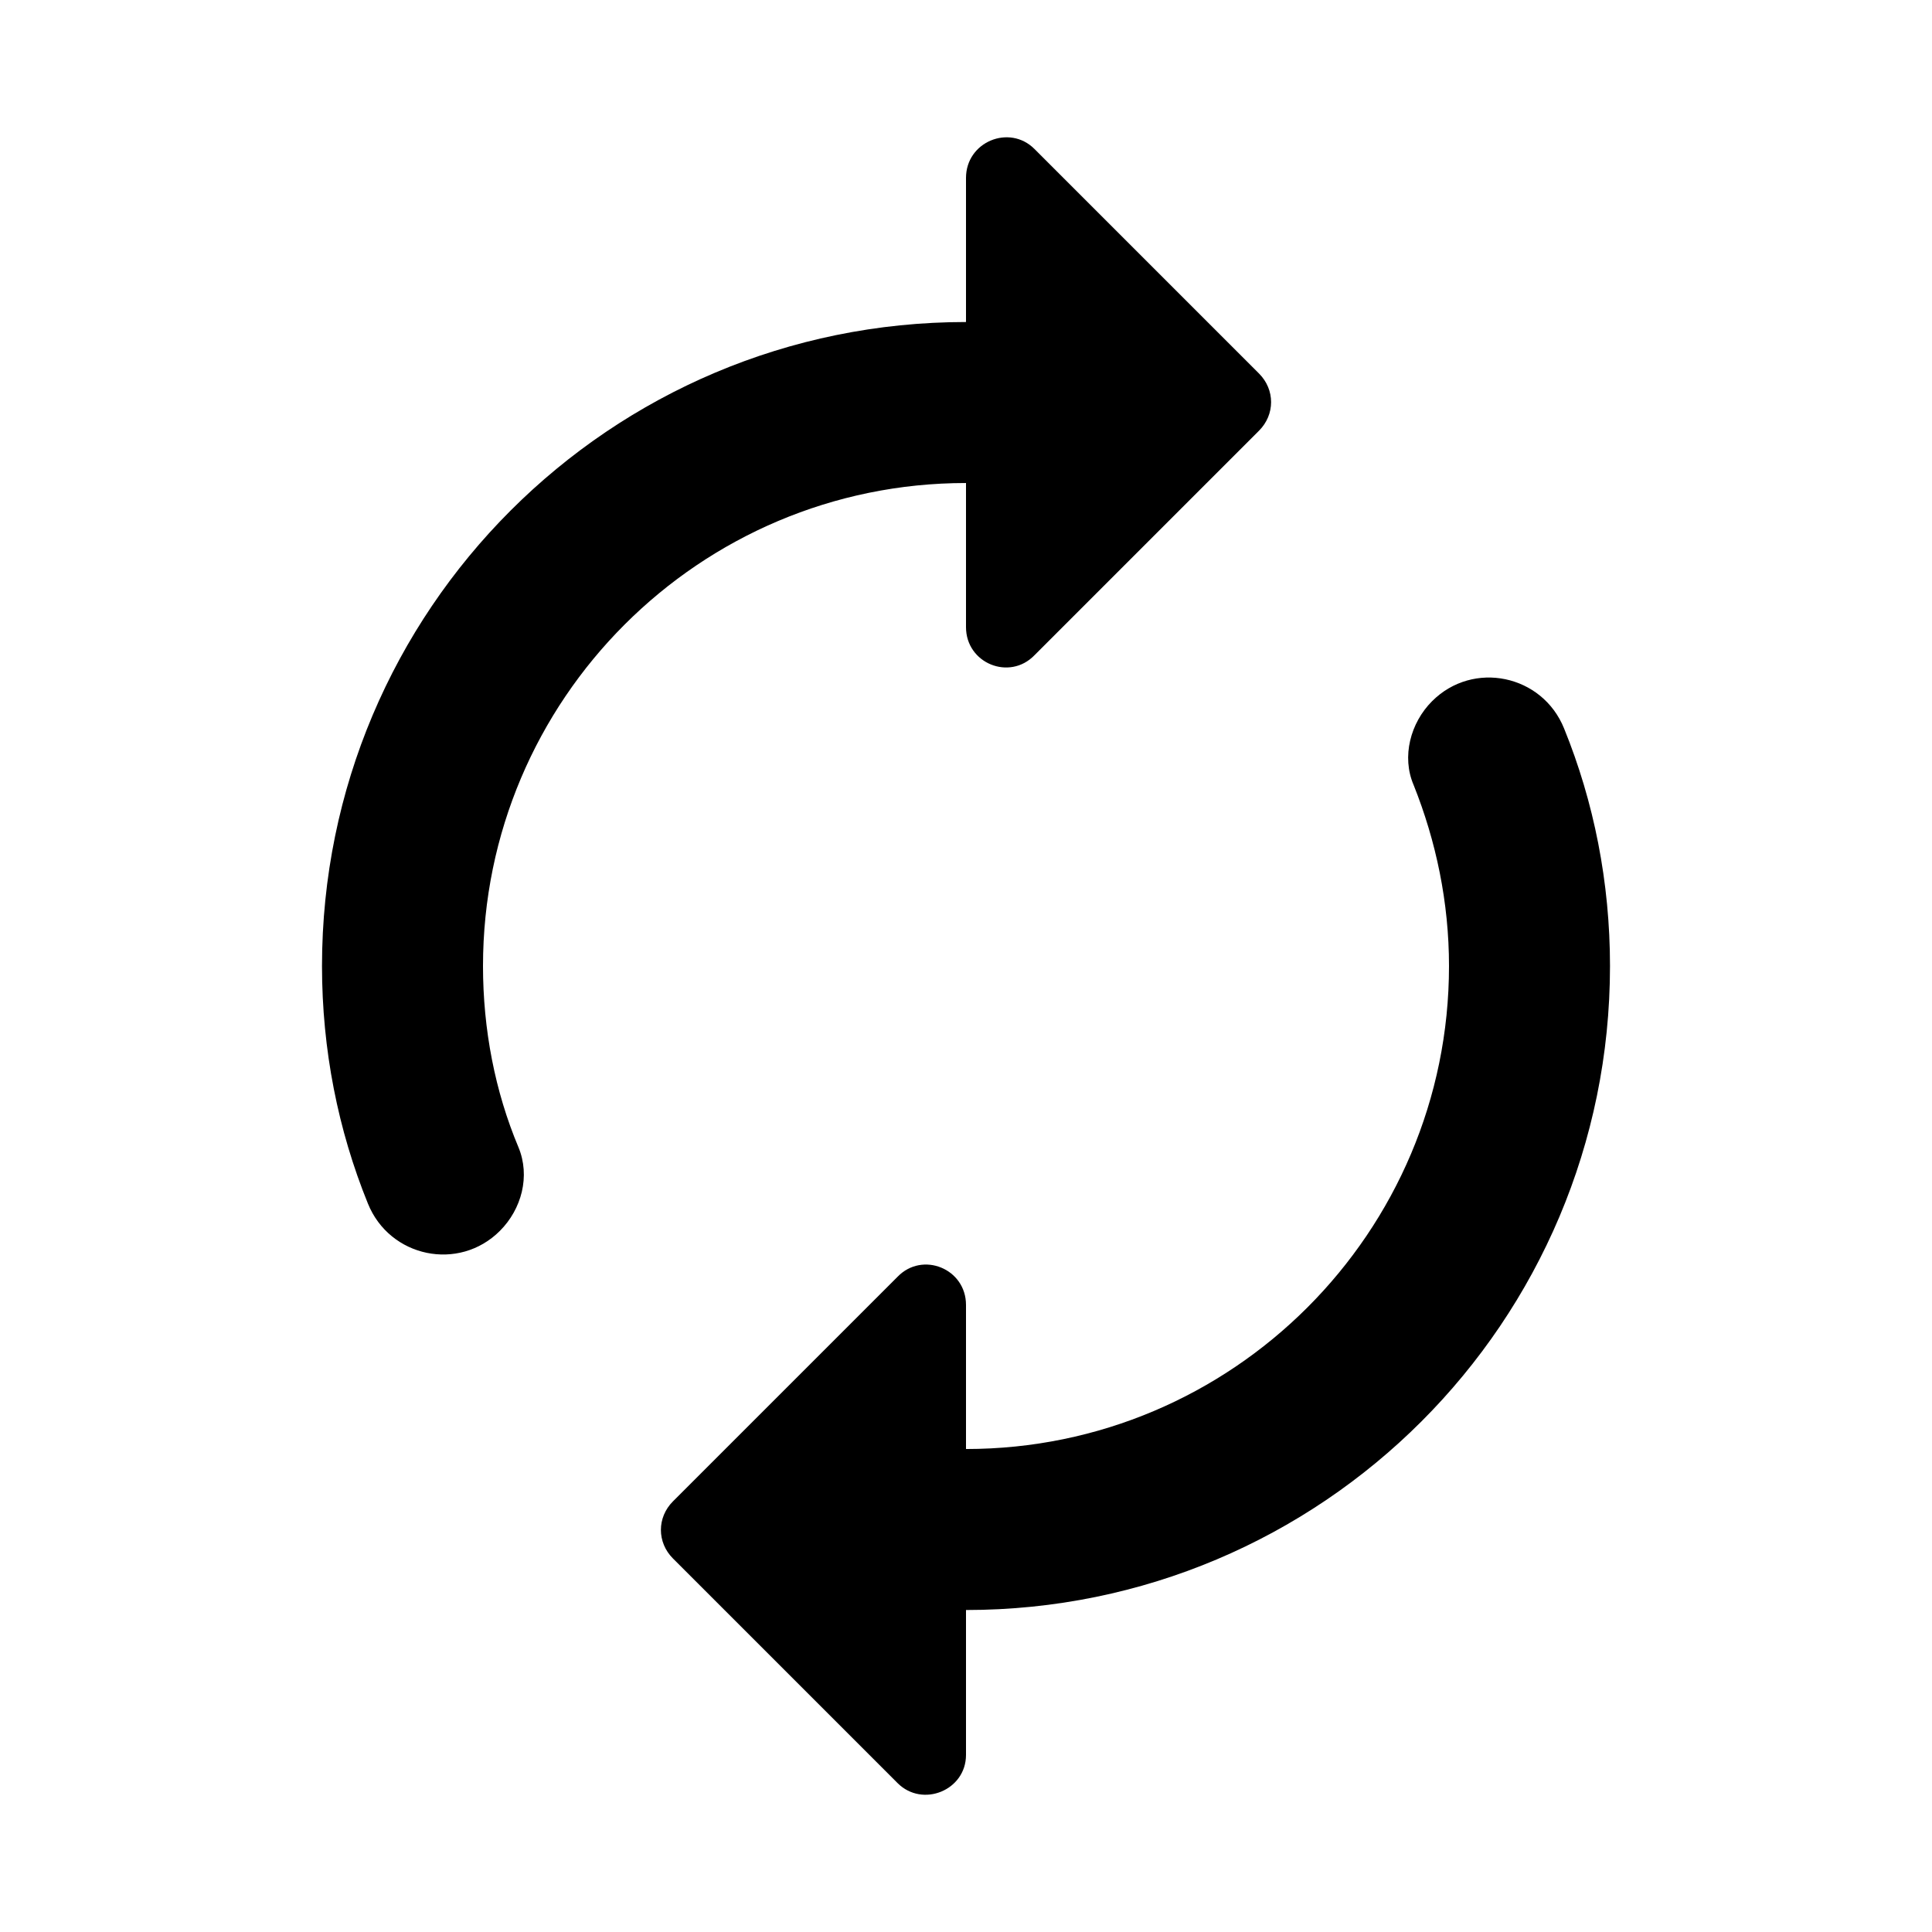 <svg xmlns="http://www.w3.org/2000/svg" width="1200" height="1200" fill="none" viewBox="0 0 1200 1200"><g clip-path="url(#a)"><path fill="#000" d="M600 300.009v89.5c0 22.5 27 33.5 42.5 17.5l139.5-139.5c10-10 10-25.5 0-35.5l-139.5-139.5c-15.5-15.5-42.5-4.5-42.5 18v89.501c-221 0-400 178.999-400 400 0 52 10 102 28.5 147.5 13.5 33.5 56.5 42.5 82 17 13.5-13.5 19-34 11.5-52-14.5-34.5-22-73-22-112.5 0-165.501 134.5-300.001 300-300.001m289.5 135.5c-13.5 13.5-19 34.5-11.5 52.001 14 35 22 73 22 112.5 0 165.5-134.5 300-300 300v-89.5c0-22.5-27-33.5-42.5-17.5L418 932.51c-10 10-10 25.5 0 35.5l139.5 139.5c15.5 15.5 42.5 4.5 42.5-17.5v-90c221 0 400-179 400-400 0-52-10-102.001-28.5-147.501-13.5-33.5-56.5-42.5-82-17"/></g><defs><clipPath id="a"><path fill="#fff" d="M0 0h1200v1200H0z"/></clipPath></defs></svg>